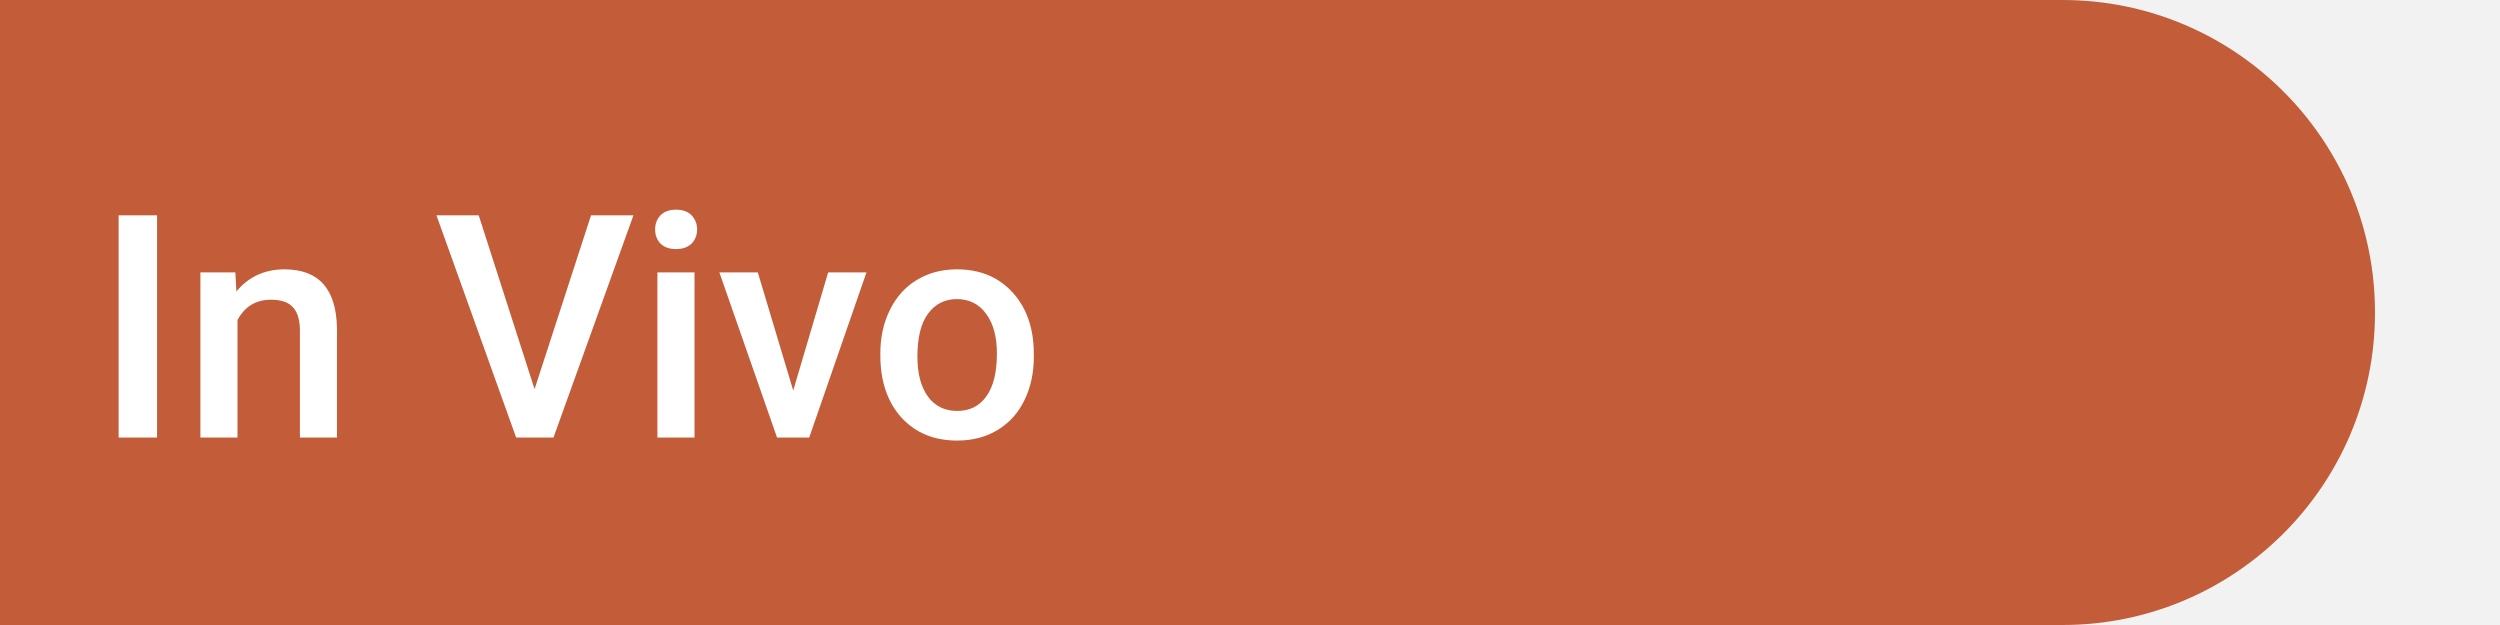 <svg width="80" height="20" viewBox="0 0 80 20" fill="none" xmlns="http://www.w3.org/2000/svg">
<rect width="80" height="20" fill="#ECECEC"/>
<rect width="80" height="20" fill="#F2F2F2"/>
<path d="M0 0H66C71.523 0 76 4.477 76 10V10C76 15.523 71.523 20 66 20H0V0Z" fill="#C35D39"/>
<path d="M5.026 14H3.796V6.891H5.026V14ZM7.531 8.717L7.565 9.327C7.956 8.855 8.469 8.619 9.104 8.619C10.204 8.619 10.764 9.249 10.783 10.509V14H9.597V10.577C9.597 10.242 9.523 9.994 9.377 9.835C9.234 9.672 8.998 9.591 8.669 9.591C8.19 9.591 7.834 9.807 7.6 10.24V14H6.413V8.717H7.531ZM17.106 12.452L18.913 6.891H20.27L17.712 14H16.516L13.967 6.891H15.319L17.106 12.452ZM22.224 14H21.037V8.717H22.224V14ZM20.964 7.345C20.964 7.162 21.021 7.011 21.135 6.891C21.252 6.77 21.418 6.71 21.633 6.71C21.848 6.71 22.014 6.77 22.131 6.891C22.248 7.011 22.307 7.162 22.307 7.345C22.307 7.524 22.248 7.673 22.131 7.794C22.014 7.911 21.848 7.97 21.633 7.97C21.418 7.97 21.252 7.911 21.135 7.794C21.021 7.673 20.964 7.524 20.964 7.345ZM25.383 12.496L26.501 8.717H27.727L25.895 14H24.865L23.02 8.717H24.25L25.383 12.496ZM28.171 11.31C28.171 10.792 28.273 10.326 28.479 9.913C28.684 9.496 28.972 9.177 29.343 8.956C29.714 8.731 30.14 8.619 30.622 8.619C31.335 8.619 31.913 8.849 32.355 9.308C32.801 9.767 33.042 10.375 33.078 11.134L33.083 11.412C33.083 11.933 32.982 12.398 32.78 12.809C32.582 13.219 32.295 13.536 31.921 13.761C31.55 13.985 31.12 14.098 30.632 14.098C29.886 14.098 29.289 13.85 28.84 13.355C28.394 12.857 28.171 12.195 28.171 11.368V11.31ZM29.357 11.412C29.357 11.956 29.47 12.382 29.694 12.691C29.919 12.997 30.231 13.15 30.632 13.15C31.032 13.15 31.343 12.994 31.564 12.682C31.789 12.369 31.901 11.912 31.901 11.31C31.901 10.776 31.786 10.352 31.555 10.04C31.327 9.728 31.016 9.571 30.622 9.571C30.235 9.571 29.927 9.726 29.699 10.035C29.471 10.341 29.357 10.8 29.357 11.412Z" fill="white"/>
</svg>
